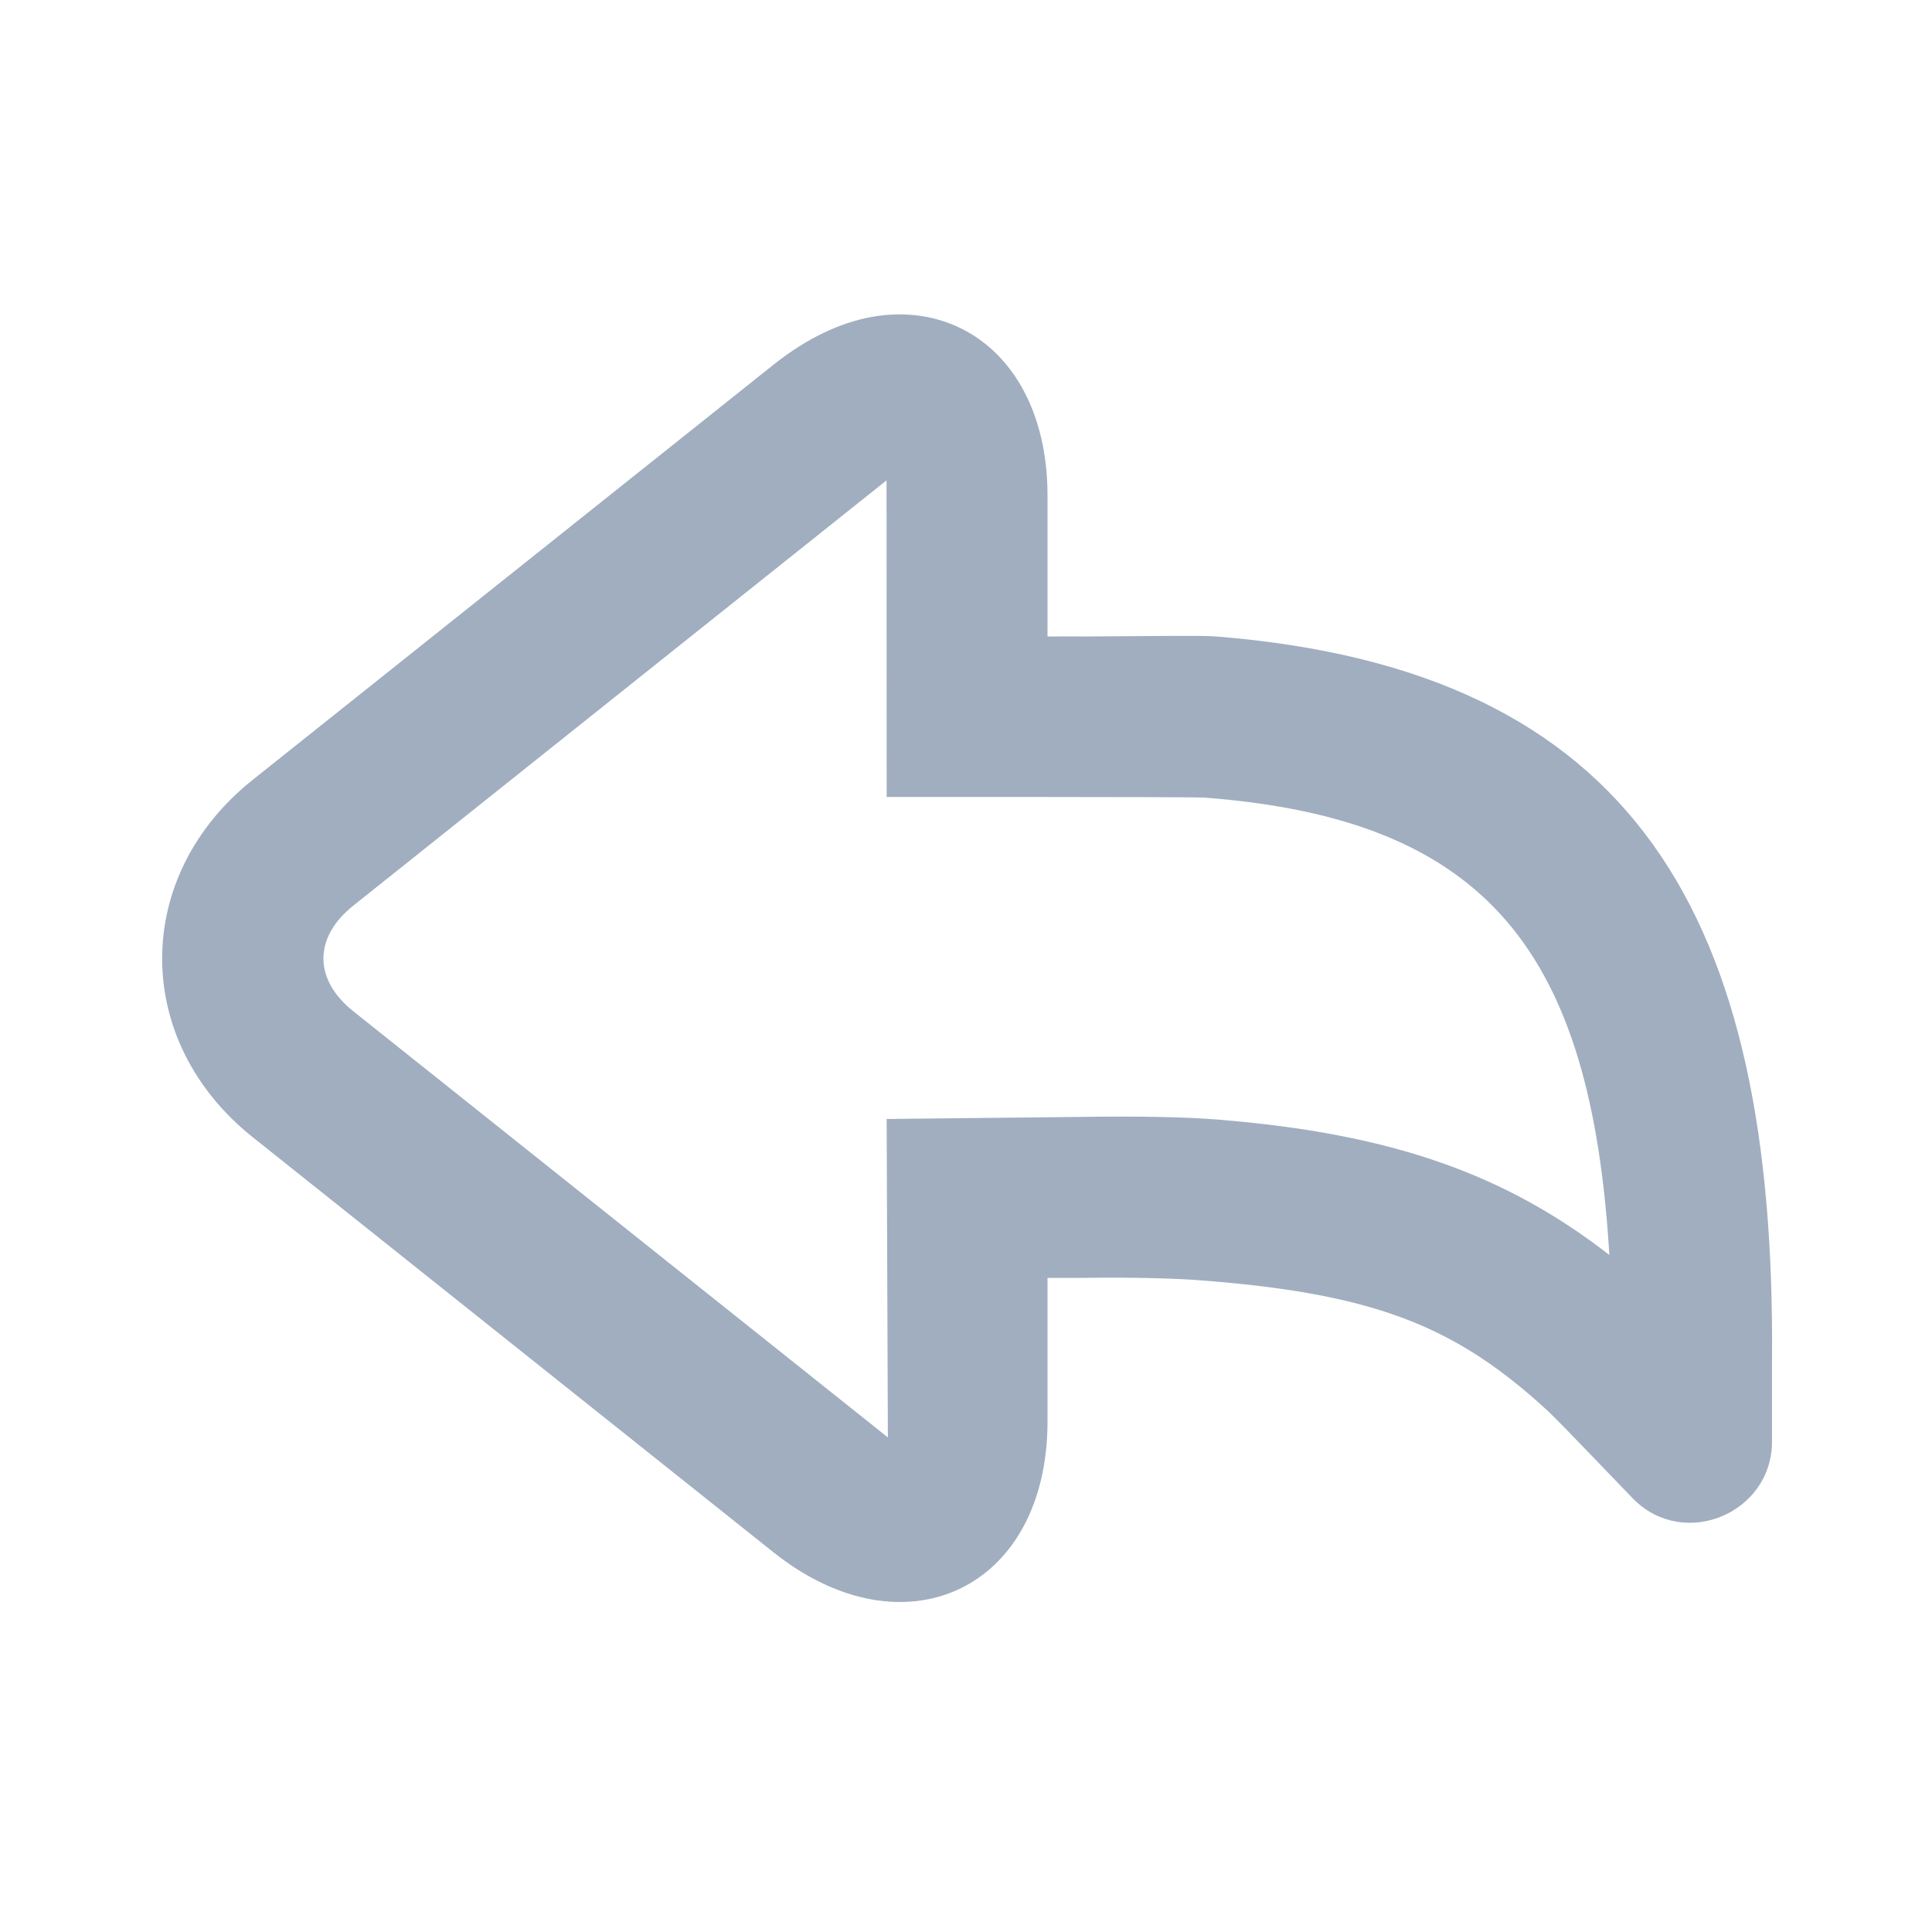 <svg width="16" height="16" viewBox="0 0 16 16" fill="none" xmlns="http://www.w3.org/2000/svg">
<path d="M7.217 2.625C6.953 2.673 6.676 2.805 6.405 3.021L2.092 6.459C1.093 7.256 1.093 8.62 2.092 9.417L6.405 12.855C7.489 13.719 8.675 13.161 8.675 11.771V10.583C8.776 10.582 8.909 10.584 8.947 10.583C9.453 10.576 9.784 10.59 9.967 10.605C11.397 10.717 12.062 10.987 12.822 11.688C12.922 11.781 13.472 12.359 13.53 12.417C13.95 12.836 14.675 12.531 14.675 11.938C14.675 11.855 14.675 11.271 14.675 11.271C14.707 7.585 13.547 5.549 10.072 5.271C9.949 5.261 9.602 5.268 9.009 5.271C8.967 5.271 8.817 5.27 8.675 5.271C8.675 4.788 8.675 4.25 8.675 4.105C8.675 3.063 8.009 2.483 7.217 2.625ZM7.342 3.978L7.343 6.6C7.343 6.6 9.899 6.599 9.967 6.605C12.328 6.781 13.178 7.895 13.328 10.393C12.481 9.736 11.549 9.388 10.072 9.271C9.831 9.252 9.477 9.242 8.925 9.25C8.793 9.252 7.343 9.267 7.343 9.267L7.353 11.904L2.926 8.375C2.596 8.112 2.596 7.763 2.926 7.5L7.342 3.978Z" fill="#A0AEC0"/>
</svg>
